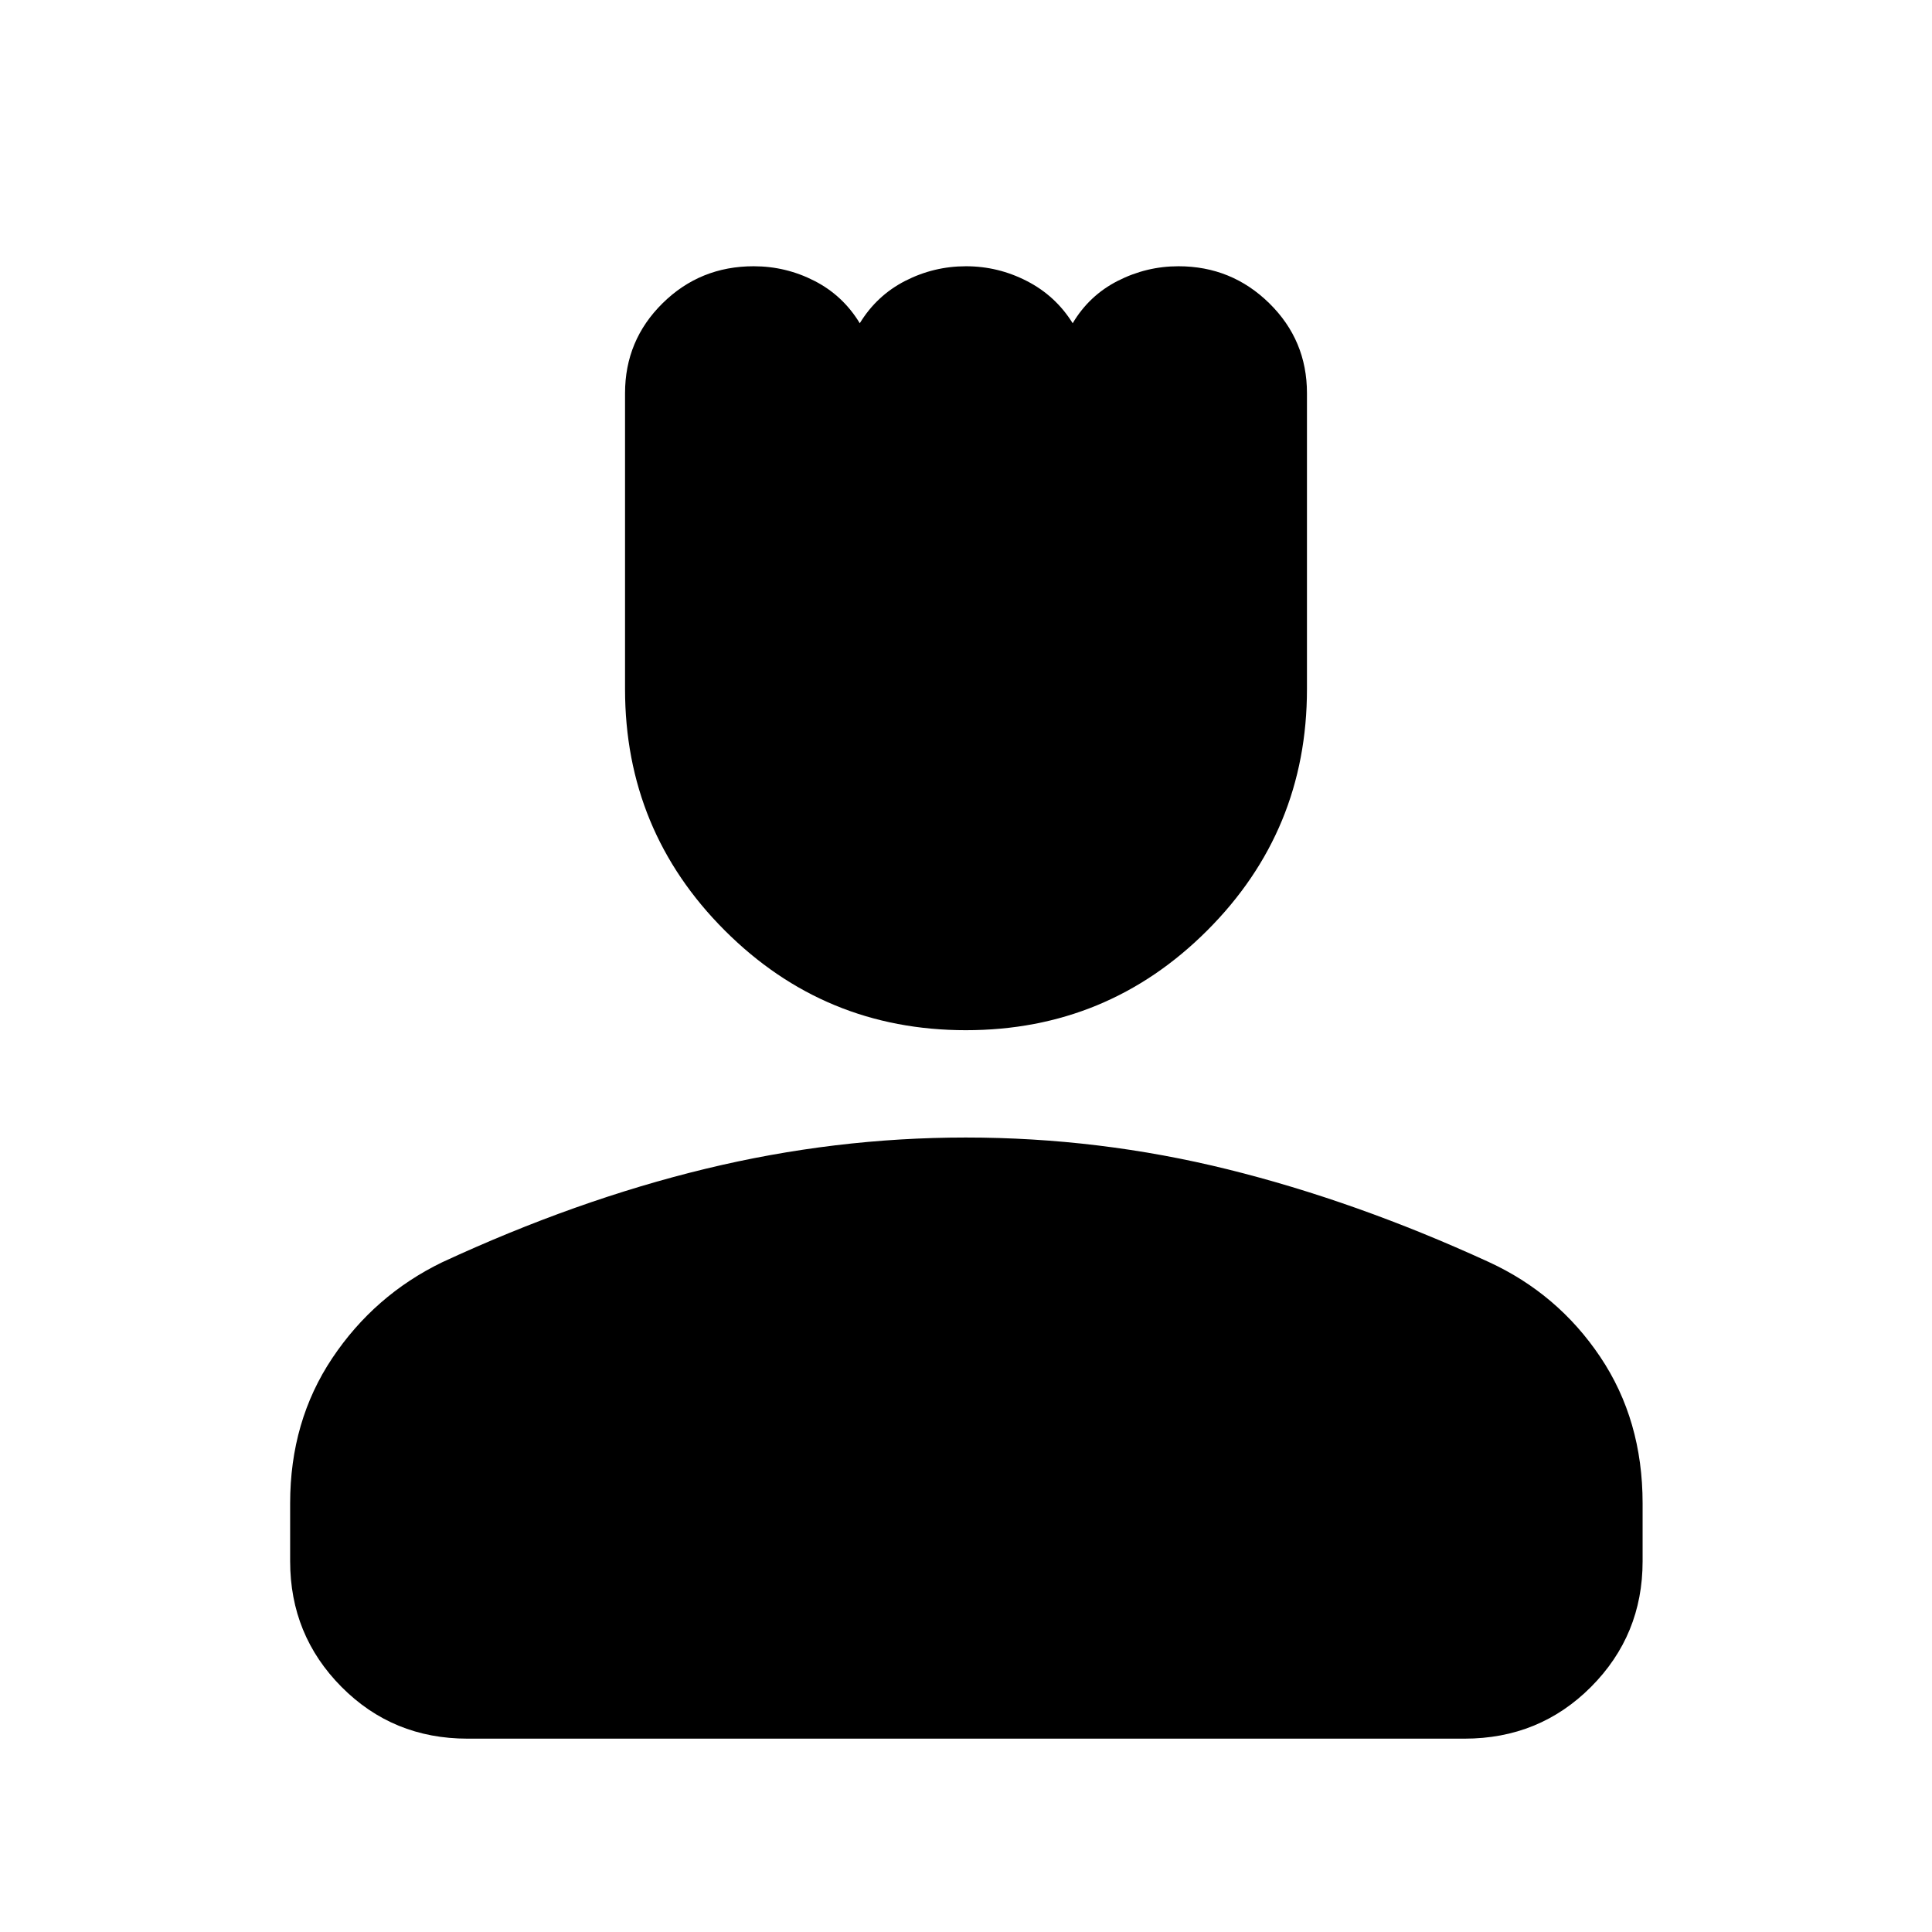 <svg xmlns="http://www.w3.org/2000/svg" height="40" viewBox="0 -960 960 960" width="40"><path d="M479.98-448.1q-70.31 0-119.86-49.57-49.54-49.56-49.54-119.88v-147.08q0-26.27 18.64-44.67 18.65-18.4 45.28-18.4 15.98 0 30.16 7.25 14.19 7.26 22.56 21.07 8.42-13.81 22.62-21.07 14.2-7.25 30.16-7.25t30.25 7.35q14.29 7.34 22.76 20.97 8.17-13.81 22.43-21.07 14.27-7.25 30.12-7.25 26.41 0 45.14 18.39 18.72 18.39 18.72 44.66v147.12q0 70.34-49.56 119.88-49.56 49.55-119.88 49.55ZM144.17-184.22v-28.81q0-40.79 20.92-72.1 20.93-31.31 54.61-47.65 66.65-30.9 130.84-46.44 64.2-15.55 129.36-15.55 66.24 0 130.04 15.78 63.8 15.79 129.7 46.02 34.44 15.82 55.5 47.19 21.06 31.37 21.06 72.75v28.81q0 36.71-25.63 62.43t-62.89 25.72H232.32q-37.11 0-62.63-25.72-25.52-25.72-25.52-62.43Z"/></svg>